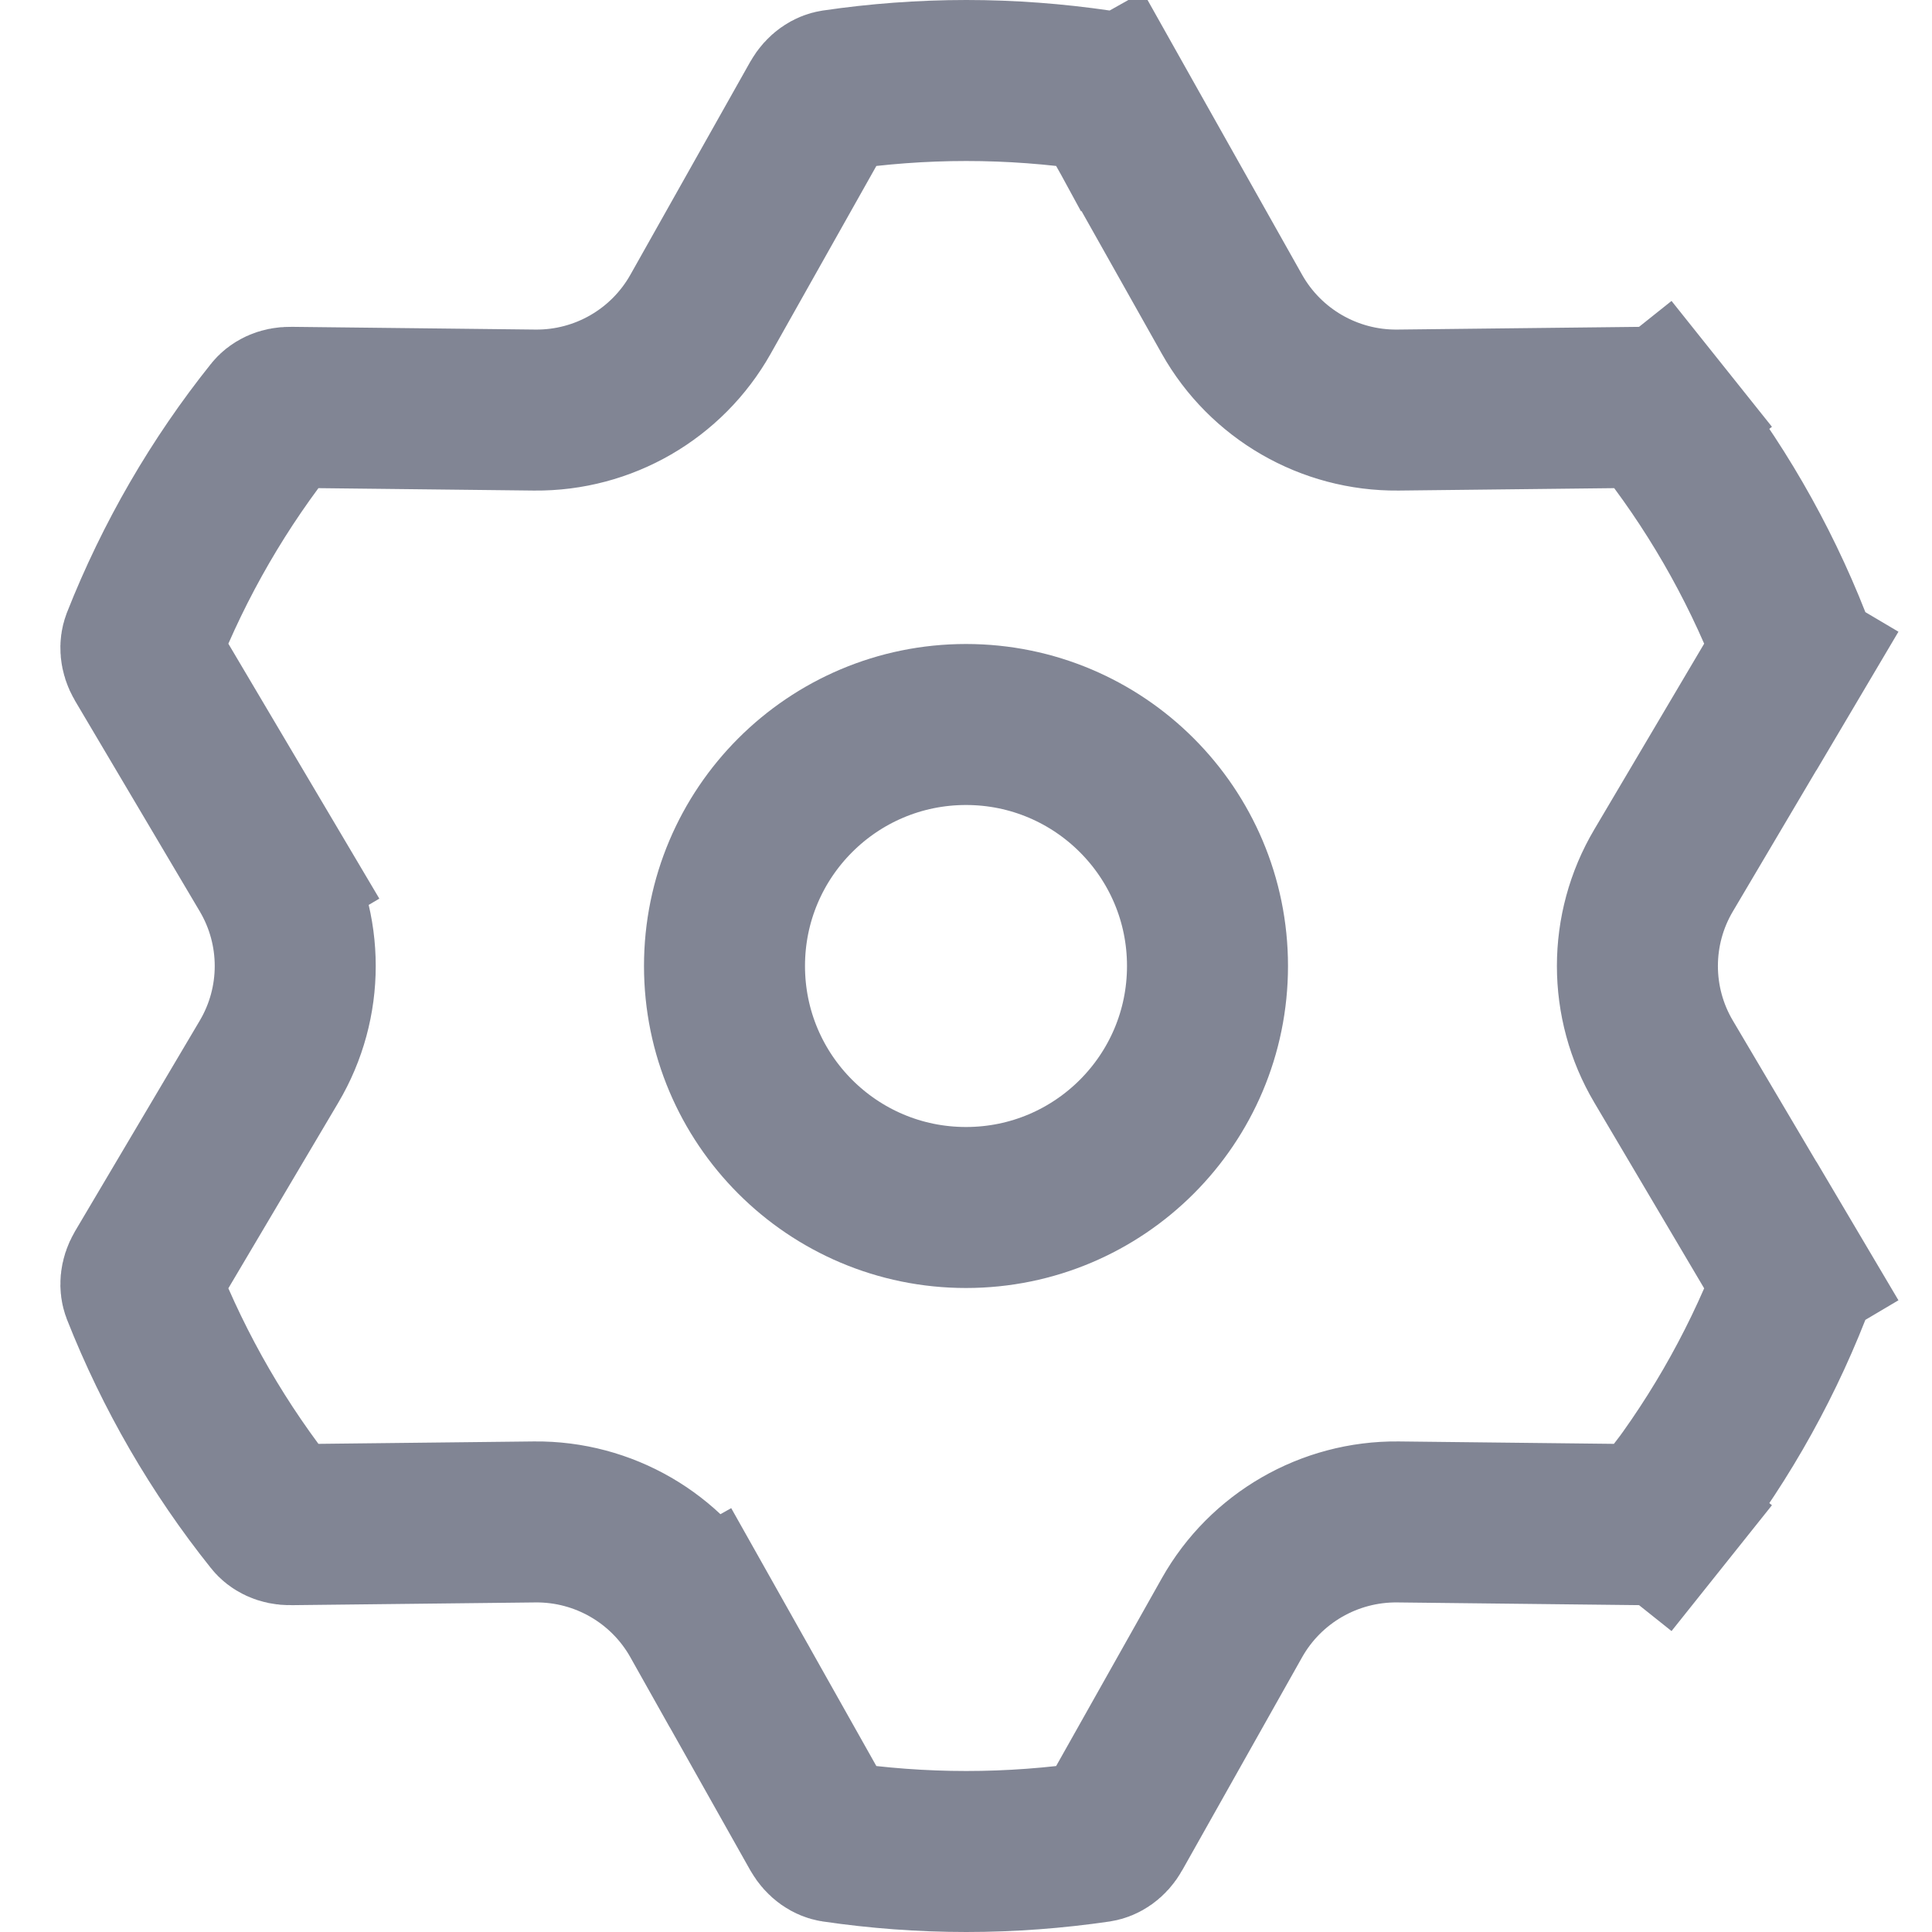 <svg width="12" height="12" viewBox="0 0 12 12" fill="none" xmlns="http://www.w3.org/2000/svg">
<path d="M1.671 5.406L1.247 5.657L1.671 5.406L0.897 4.099C0.87 4.053 0.872 4.012 0.881 3.988C1.084 3.474 1.361 2.997 1.701 2.572C1.717 2.551 1.752 2.529 1.805 2.53L3.322 2.547C3.748 2.551 4.142 2.323 4.351 1.952L5.095 0.63C5.122 0.583 5.158 0.564 5.184 0.56C5.45 0.521 5.724 0.5 6.002 0.5C6.28 0.5 6.553 0.521 6.82 0.56C6.845 0.564 6.882 0.583 6.908 0.63L7.344 0.385L6.908 0.63L7.652 1.952C7.861 2.323 8.256 2.551 8.682 2.547L10.198 2.53C10.252 2.529 10.287 2.551 10.303 2.572L10.694 2.26L10.303 2.572C10.643 2.997 10.92 3.474 11.122 3.988C11.132 4.012 11.133 4.053 11.106 4.099L11.537 4.354L11.106 4.099L10.333 5.406C10.116 5.772 10.116 6.228 10.333 6.594L11.106 7.901L11.537 7.646L11.106 7.901C11.133 7.947 11.132 7.988 11.122 8.012C10.92 8.526 10.643 9.003 10.303 9.428L10.694 9.74L10.303 9.428C10.287 9.449 10.252 9.471 10.198 9.47L8.682 9.453C8.256 9.449 7.861 9.677 7.652 10.048L6.908 11.37C6.882 11.417 6.845 11.436 6.82 11.44C6.553 11.479 6.28 11.5 6.002 11.5C5.724 11.5 5.45 11.479 5.184 11.44C5.158 11.436 5.122 11.417 5.095 11.37L4.351 10.048L3.915 10.293L4.351 10.048C4.142 9.677 3.748 9.449 3.322 9.453L1.805 9.47C1.752 9.471 1.717 9.449 1.701 9.428C1.361 9.003 1.084 8.526 0.881 8.012C0.872 7.988 0.87 7.947 0.897 7.901L1.671 6.594C1.888 6.228 1.888 5.772 1.671 5.406Z" stroke="#818594"/>
<circle cx="6" cy="6" r="1.5" stroke="#818594"/>
</svg>
